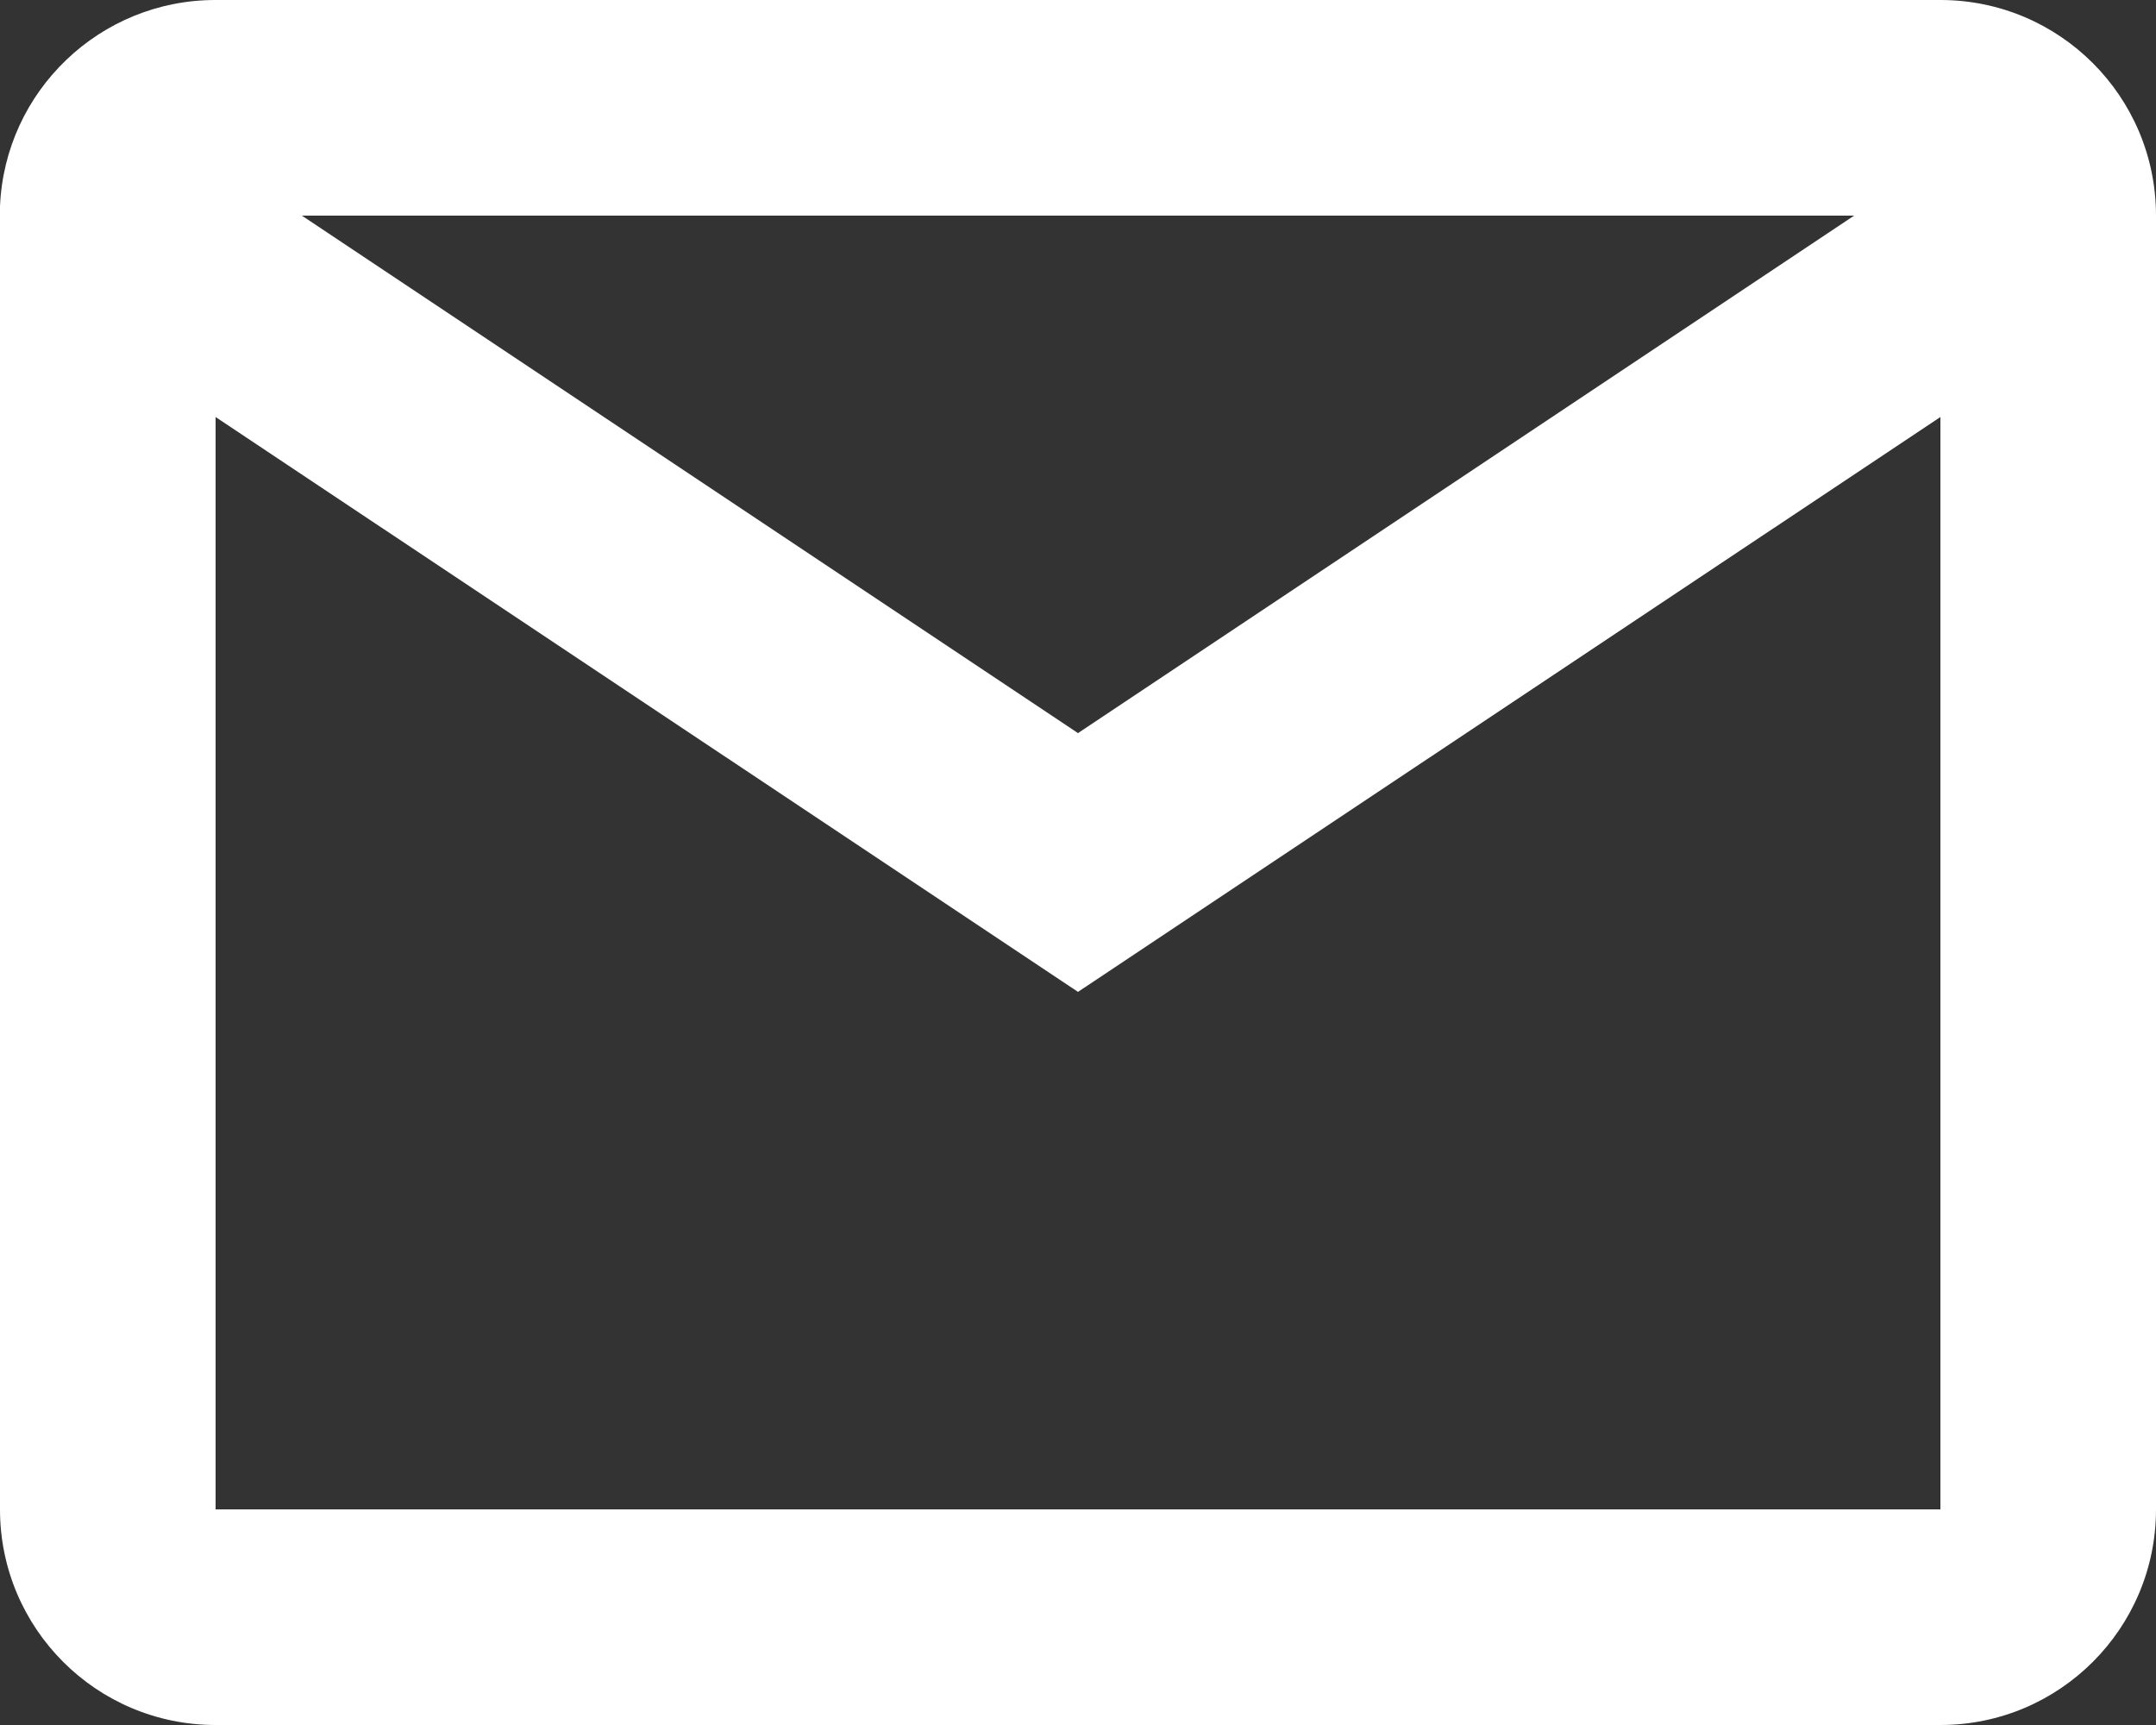 <svg width="25" height="20" viewBox="0 0 25 20" fill="none" xmlns="http://www.w3.org/2000/svg">
<rect x="0" y="0" width="25" height="20" fill="#333333" stroke="none"/>
<path id="coolicon" d="M22.5 20H2.5C1.119 20 0 18.881 0 17.5V2.391C0.058 1.053 1.161 -0.001 2.5 1.13989e-06H22.5C23.881 1.13989e-06 25 1.119 25 2.5V17.5C25 18.881 23.881 20 22.5 20ZM2.5 4.835V17.5H22.5V4.835L12.5 11.5L2.5 4.835ZM3.5 2.5L12.5 8.5L21.5 2.5H3.5Z" fill="white"/>
</svg>
